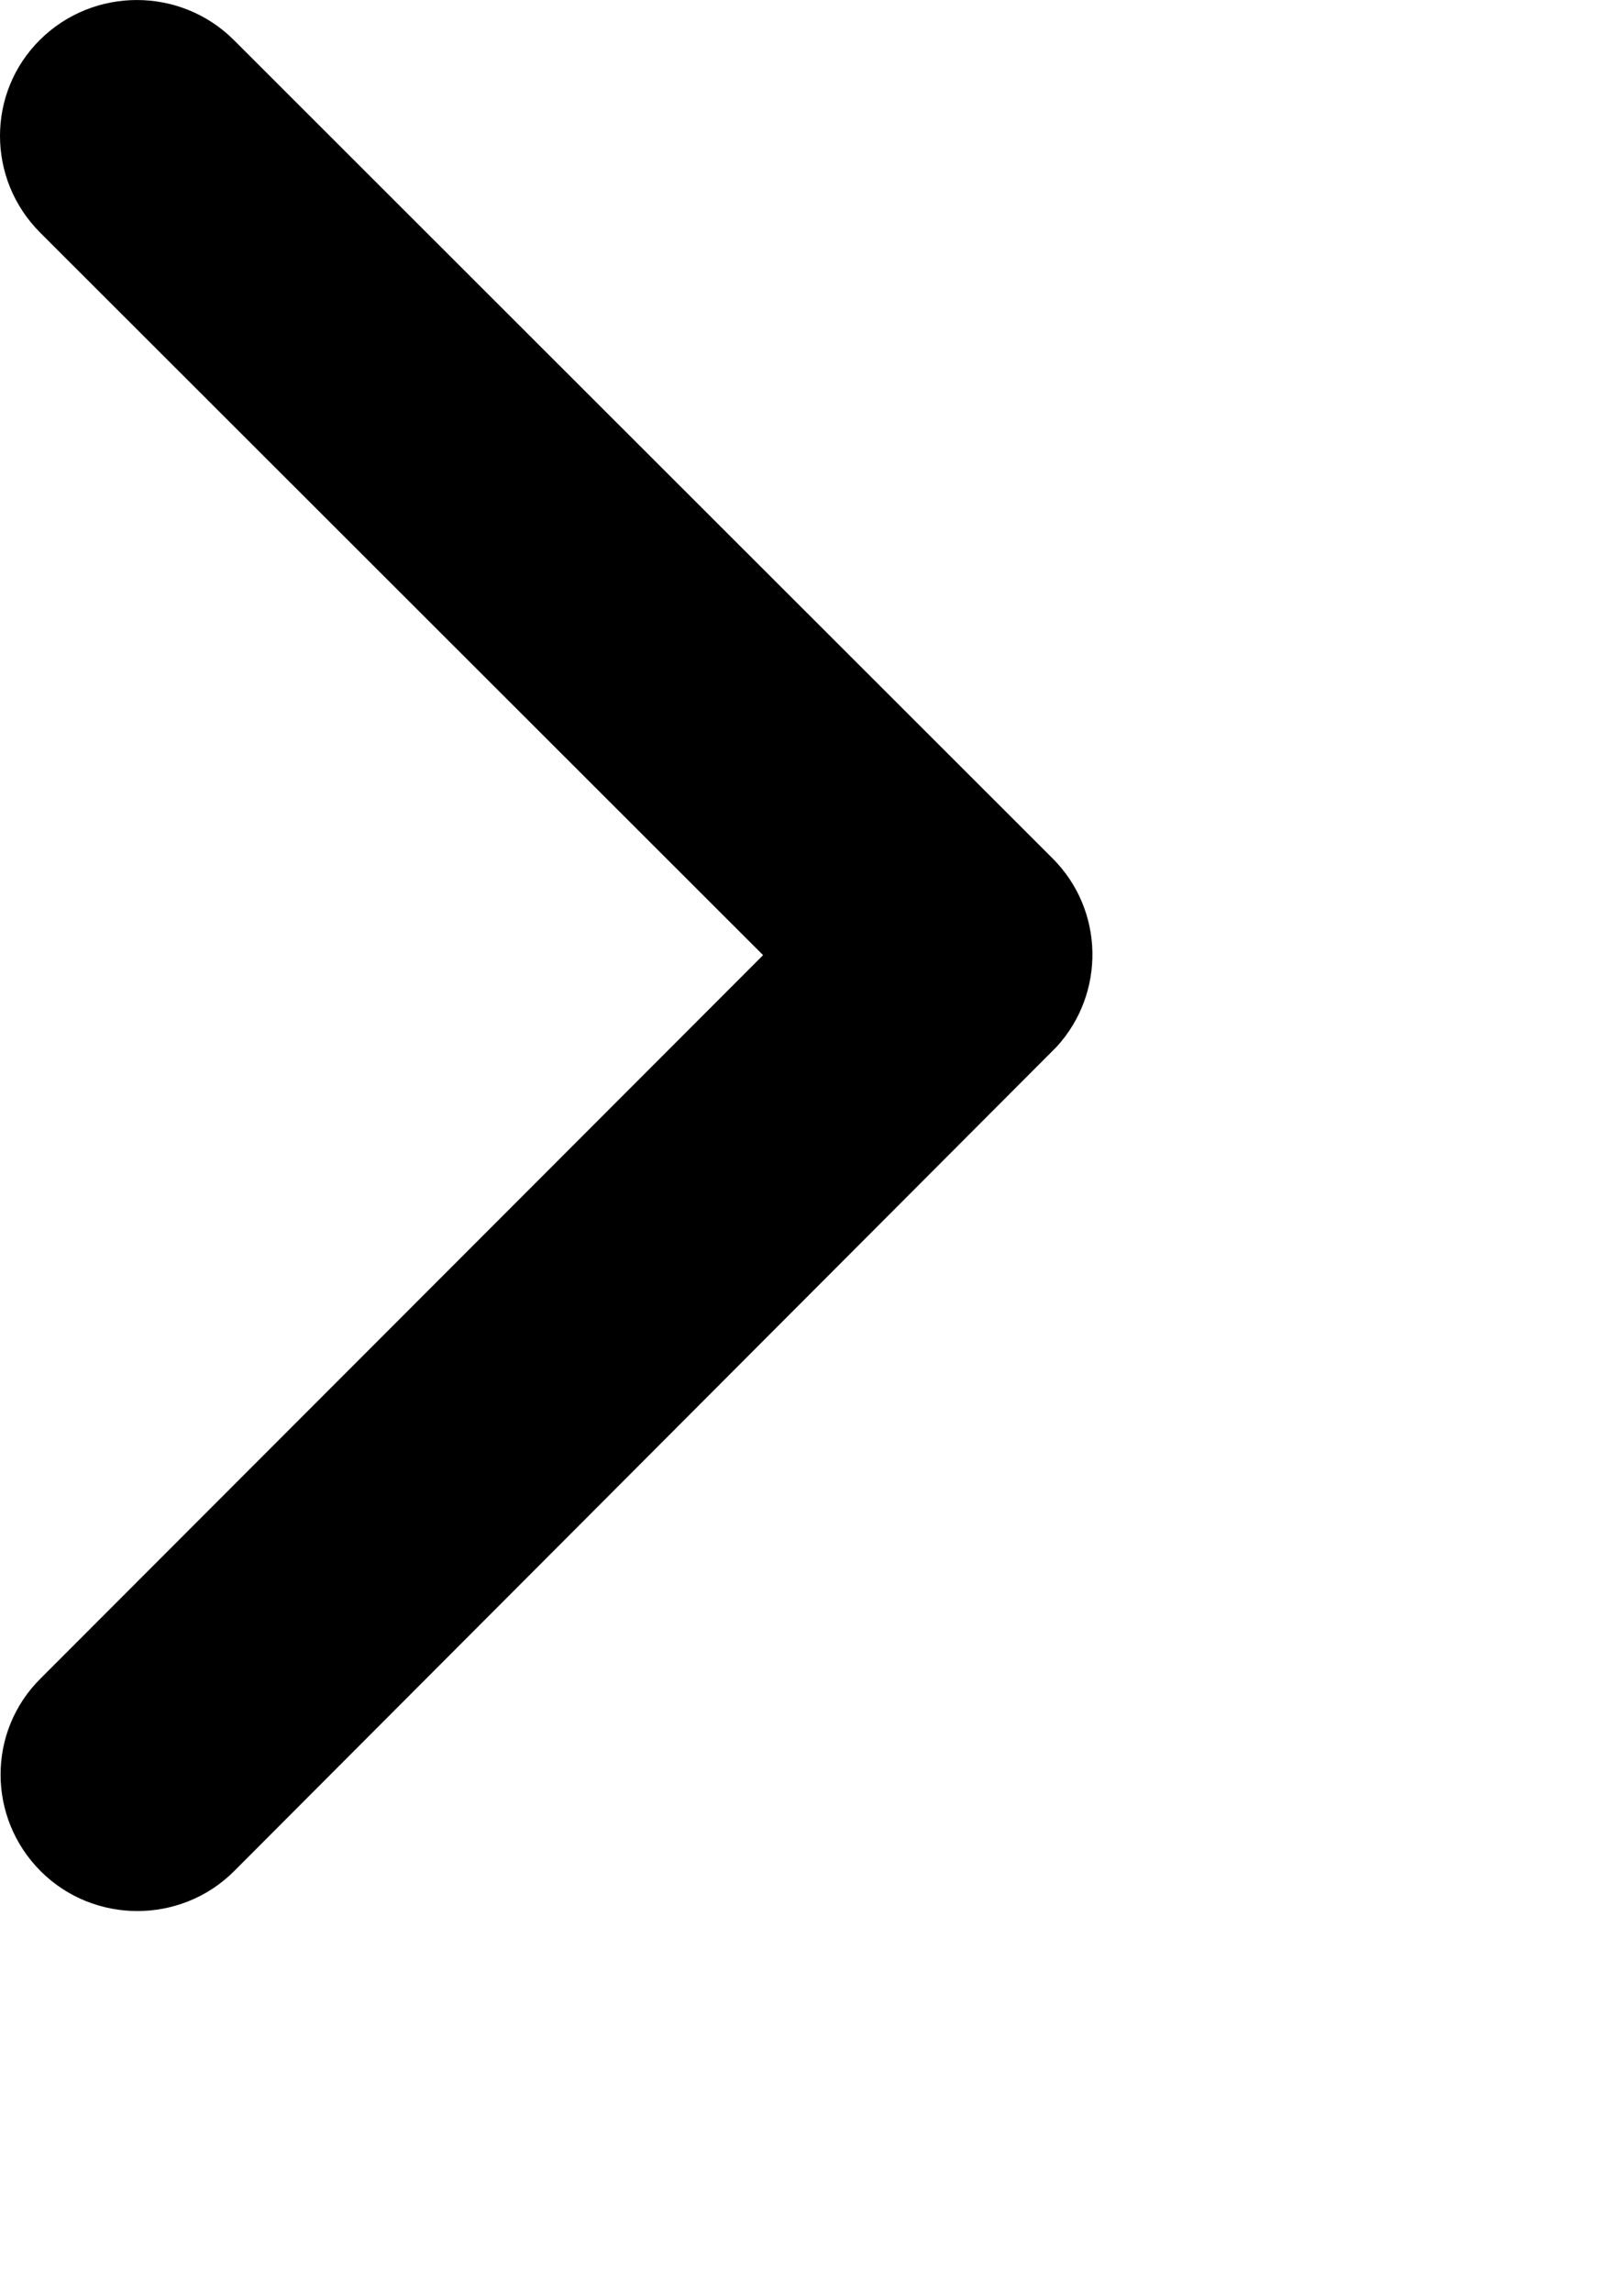 <?xml version="1.0" encoding="UTF-8"?>
<svg width="17px" height="24px" viewBox="0 0 17 24" version="1.1" xmlns="http://www.w3.org/2000/svg" xmlns:xlink="http://www.w3.org/1999/xlink"><path d="M7.988,9.996 L0.42,2.434 C-0.14,1.874 -0.14,0.969 0.42,0.415 C0.98,-0.138 1.885,-0.138 2.444,0.415 L11.019,8.984 C11.561,9.526 11.573,10.395 11.061,10.955 L2.45,19.583 C2.17,19.863 1.801,20 1.438,20 C1.075,20 0.706,19.863 0.426,19.583 C-0.134,19.023 -0.134,18.118 0.426,17.565 L7.988,9.996 Z" id="path-1"></path></svg>